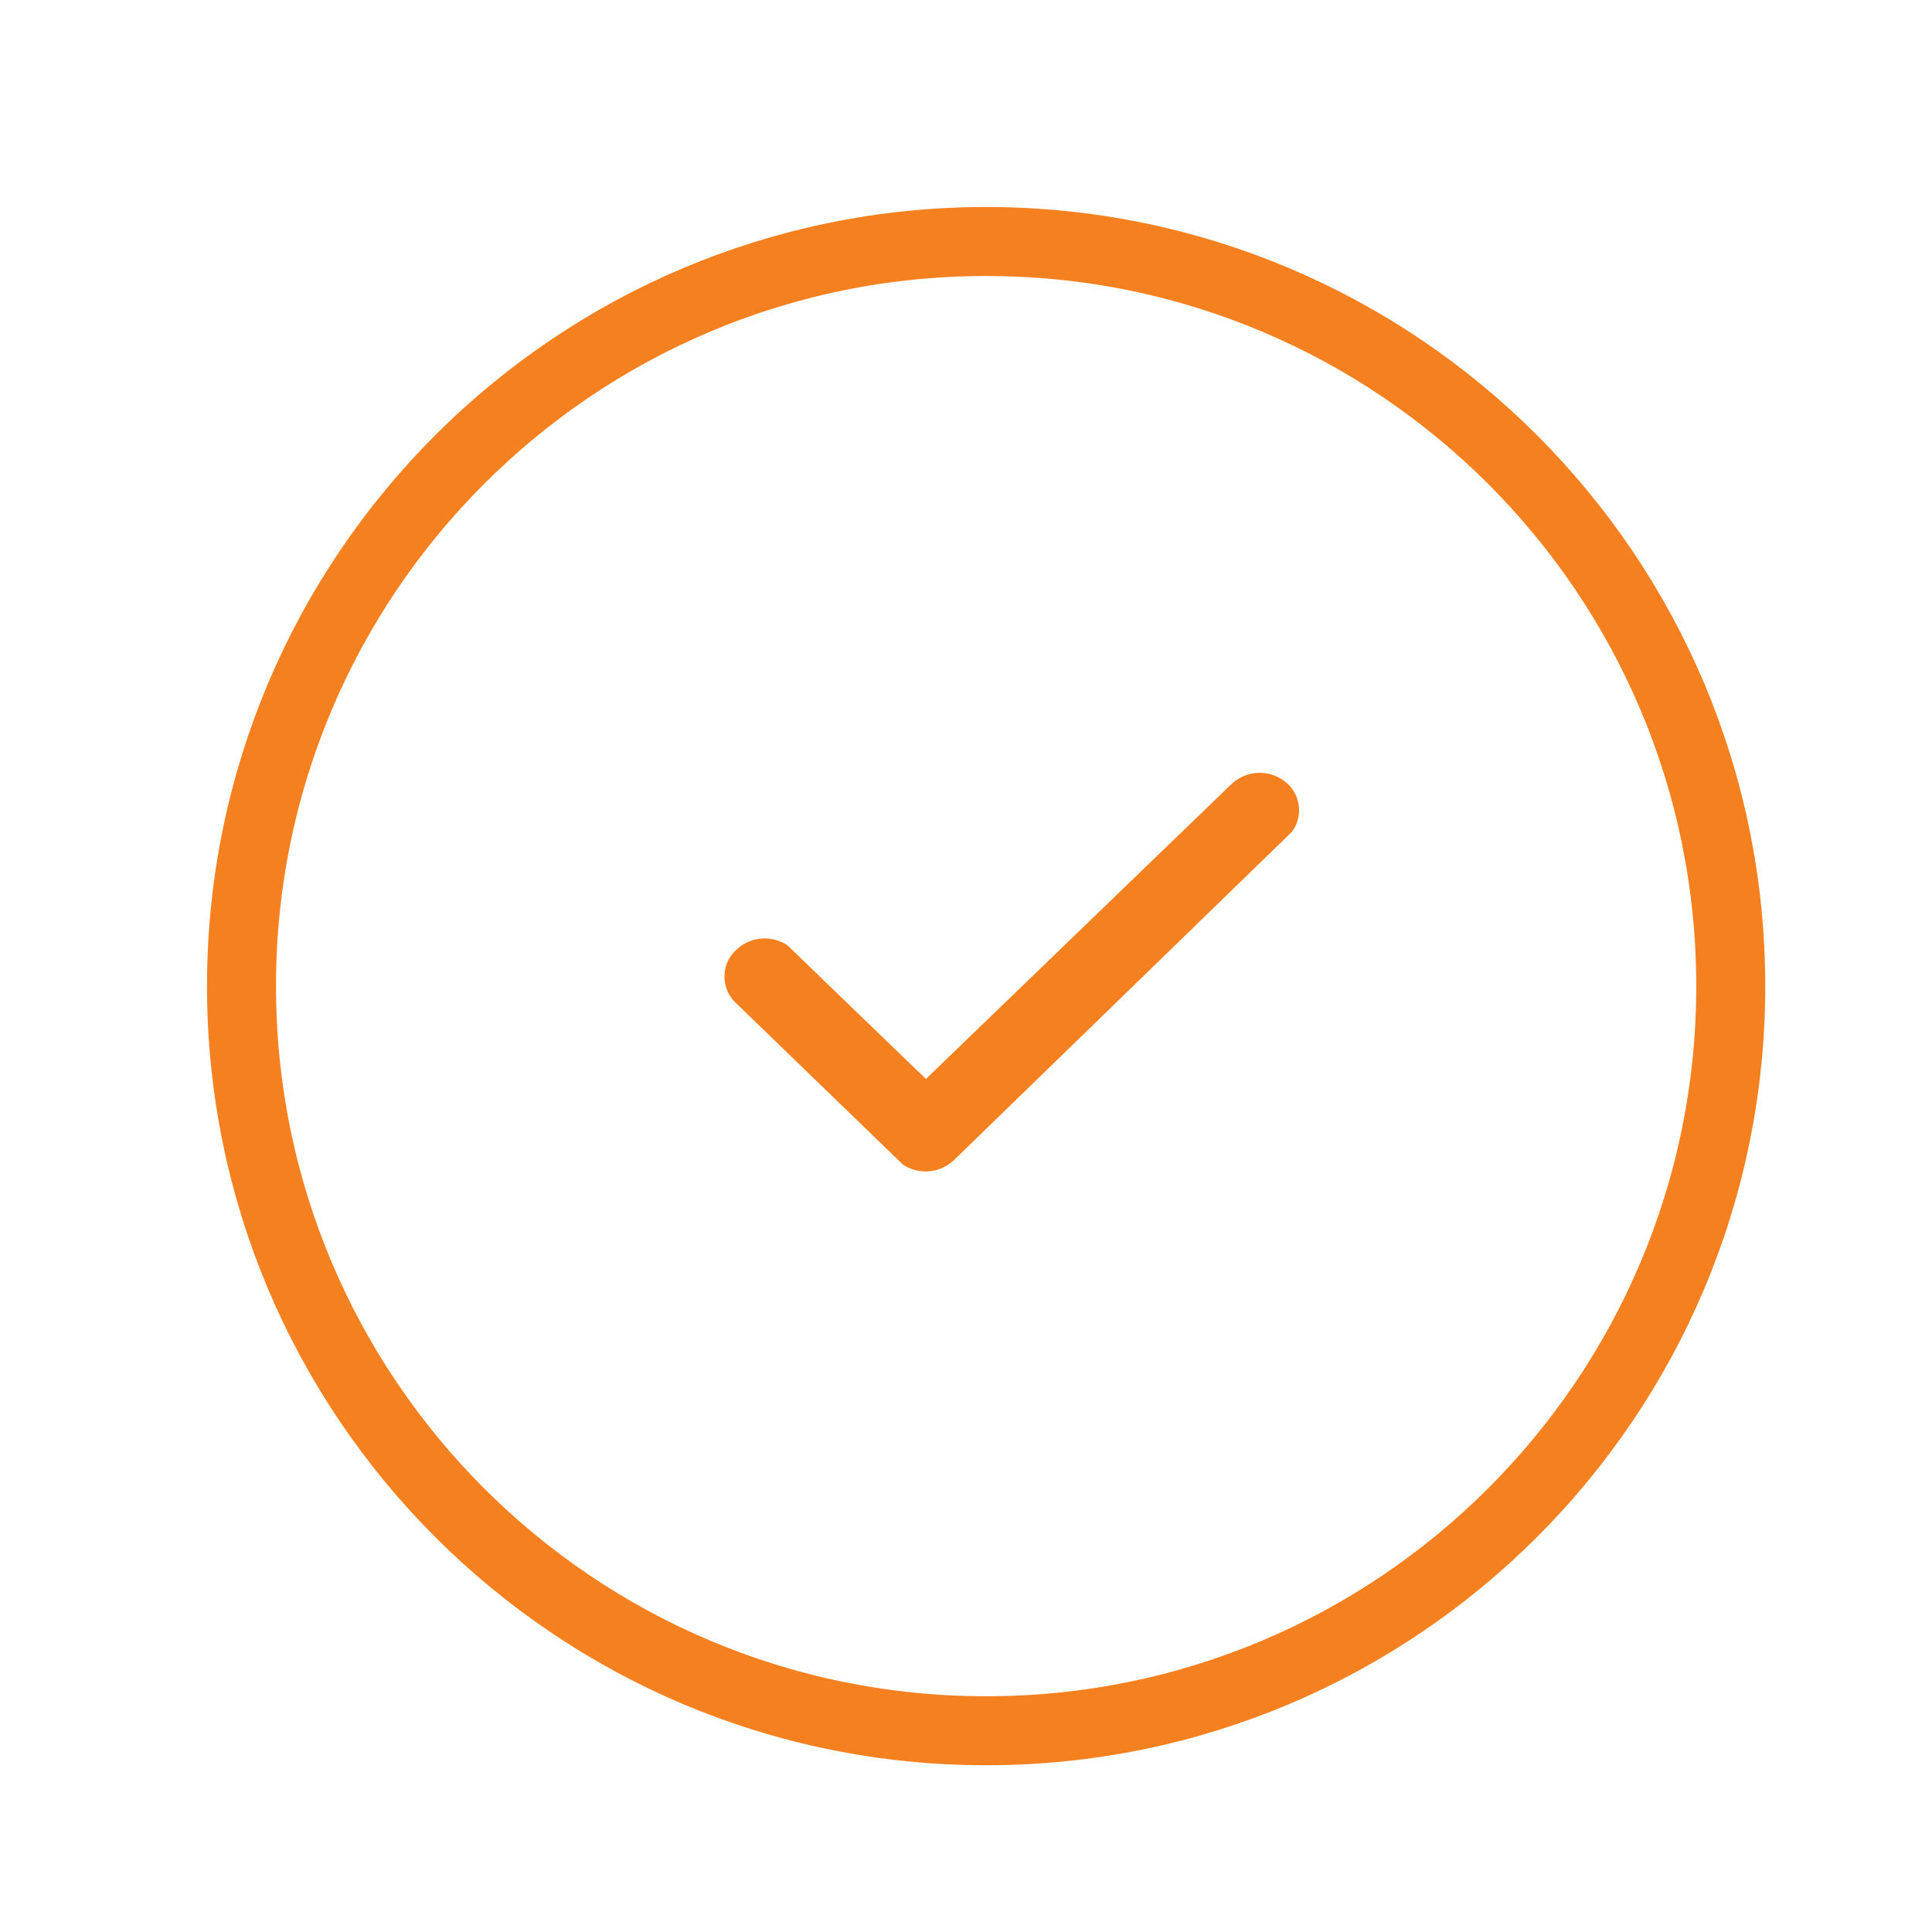 <svg width="42" height="42" viewBox="0 0 42 42" fill="none" xmlns="http://www.w3.org/2000/svg">
<path fill-rule="evenodd" clip-rule="evenodd" d="M5.25 21.438C5.25 30.377 12.497 37.625 21.438 37.625C30.377 37.625 37.625 30.377 37.625 21.438C37.625 12.498 30.377 5.25 21.438 5.25C12.497 5.25 5.25 12.498 5.25 21.438Z" stroke="#F58020" stroke-width="1.5" stroke-linecap="round" stroke-linejoin="round"/>
<path d="M15.75 21.23C15.749 21.339 15.772 21.446 15.815 21.546C15.858 21.645 15.922 21.734 16.002 21.808L19.625 25.314C19.793 25.428 19.995 25.48 20.198 25.463C20.4 25.446 20.59 25.36 20.738 25.22L28.088 18.08C28.203 17.923 28.256 17.729 28.237 17.535C28.218 17.341 28.127 17.161 27.983 17.03C27.817 16.88 27.6 16.798 27.377 16.8C27.153 16.802 26.939 16.888 26.775 17.041L20.129 23.456L17.115 20.547C16.968 20.452 16.797 20.401 16.622 20.401C16.39 20.4 16.168 20.491 16.002 20.652C15.921 20.725 15.857 20.814 15.813 20.914C15.77 21.014 15.748 21.121 15.75 21.23Z" fill="#F58020"/>
</svg>
